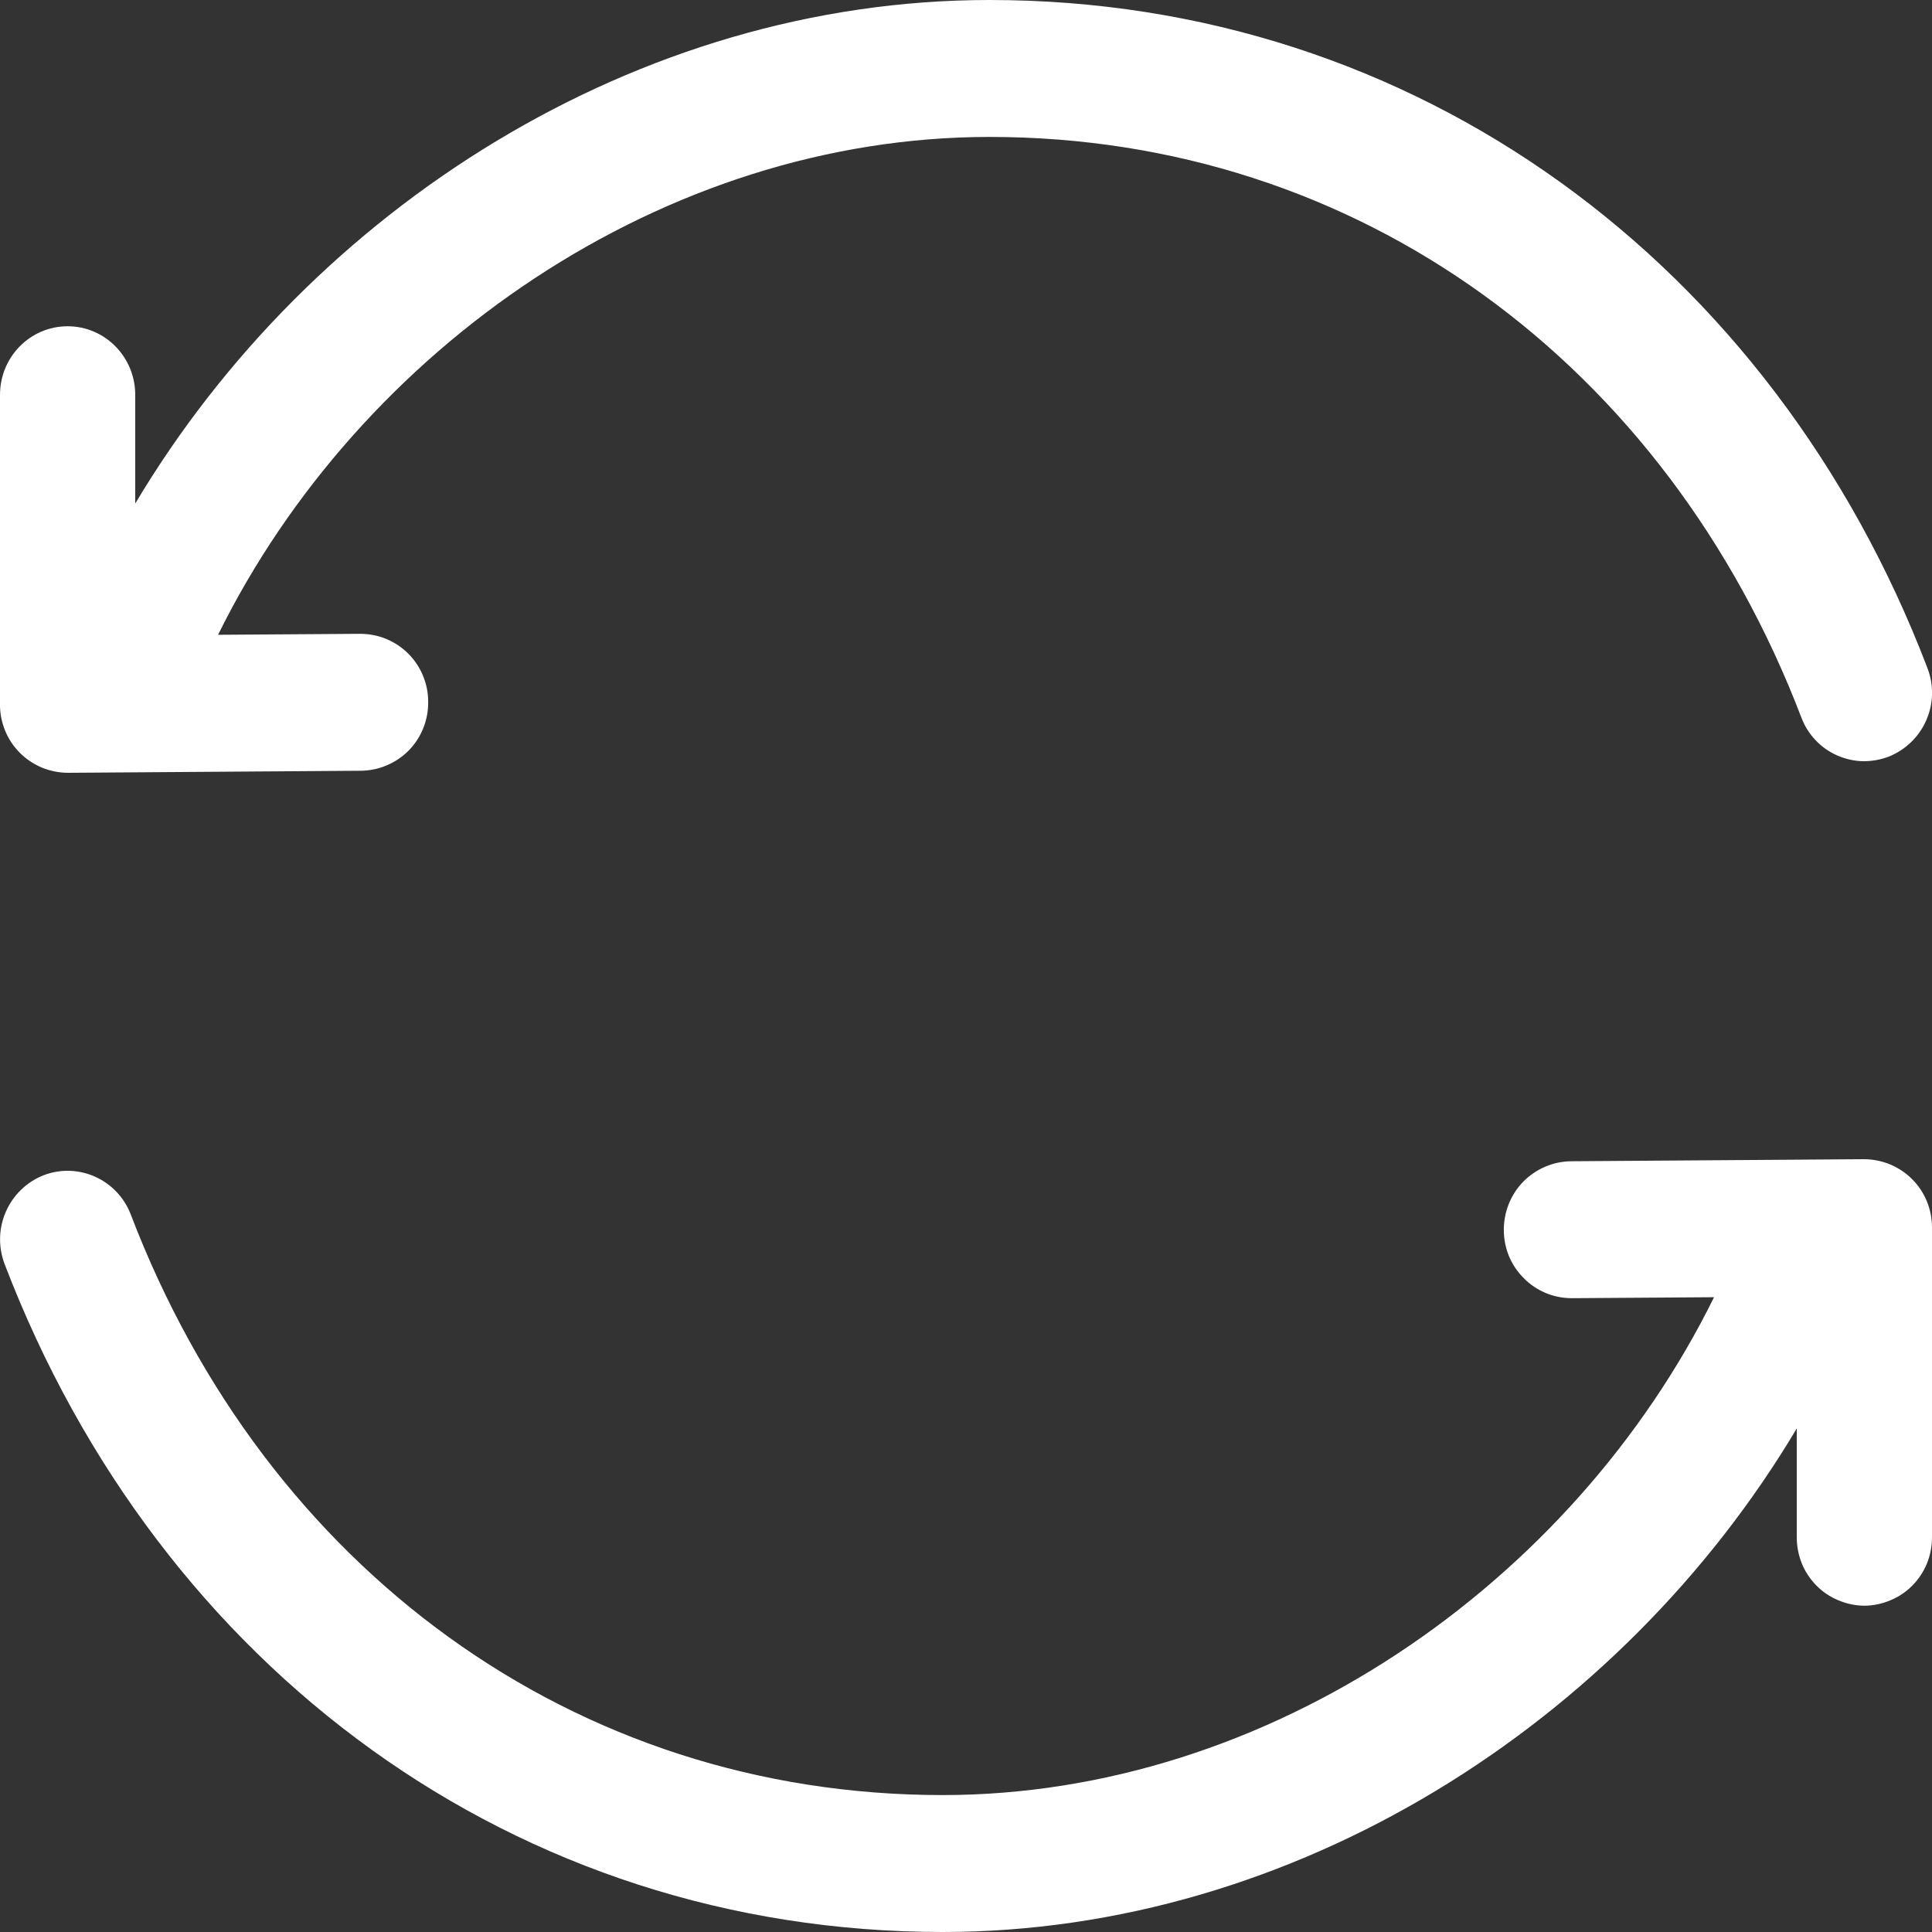 <svg width="16" height="16" viewBox="0 0 16 16" fill="none" xmlns="http://www.w3.org/2000/svg">
<rect x="0" y="0" width="16" height="16" fill="#333333" stroke="none"/>
<path d="M15.436 9.6C15.51 9.6 15.584 9.615 15.653 9.643C15.721 9.672 15.784 9.713 15.836 9.766C15.889 9.819 15.93 9.881 15.958 9.95C15.986 10.019 16 10.093 16 10.167V12.73C16 12.804 15.986 12.878 15.959 12.946C15.931 13.015 15.89 13.077 15.838 13.13C15.786 13.183 15.724 13.225 15.655 13.253C15.587 13.282 15.514 13.297 15.44 13.298C15.366 13.297 15.293 13.282 15.225 13.253C15.156 13.225 15.094 13.183 15.042 13.13C14.99 13.077 14.949 13.015 14.921 12.946C14.894 12.878 14.88 12.804 14.88 12.73V11.83C13.423 14.275 10.719 16 7.806 16C4.278 16 1.321 13.823 0.038 10.468C-0.015 10.328 -0.012 10.173 0.048 10.036C0.108 9.898 0.219 9.79 0.358 9.734C0.646 9.622 0.971 9.766 1.083 10.058C2.203 12.988 4.754 14.866 7.806 14.866C10.502 14.866 13.022 13.121 14.195 10.743L13.018 10.751C12.944 10.751 12.871 10.737 12.803 10.709C12.734 10.68 12.672 10.639 12.62 10.586C12.567 10.534 12.526 10.472 12.497 10.404C12.469 10.335 12.454 10.262 12.454 10.188C12.453 10.039 12.51 9.894 12.614 9.787C12.719 9.68 12.861 9.619 13.01 9.617L15.436 9.6ZM8.196 0C11.722 0 14.68 2.177 15.962 5.532C16.016 5.672 16.013 5.827 15.953 5.964C15.893 6.102 15.781 6.21 15.642 6.266C15.574 6.292 15.5 6.305 15.426 6.304C15.352 6.302 15.28 6.285 15.212 6.255C15.145 6.225 15.084 6.182 15.034 6.128C14.983 6.074 14.944 6.011 14.918 5.942C13.798 3.012 11.247 1.134 8.195 1.134C5.498 1.134 2.979 2.879 1.806 5.257L2.982 5.249C3.056 5.249 3.13 5.263 3.198 5.291C3.267 5.32 3.329 5.361 3.381 5.413C3.434 5.466 3.475 5.528 3.503 5.596C3.532 5.665 3.546 5.738 3.546 5.812C3.548 5.961 3.491 6.106 3.387 6.213C3.282 6.32 3.14 6.381 2.99 6.383L0.564 6.4C0.49 6.4 0.416 6.385 0.347 6.357C0.279 6.328 0.216 6.287 0.164 6.234C0.111 6.181 0.07 6.119 0.042 6.05C0.014 5.981 -0.001 5.907 1.42101e-05 5.833V3.27C1.42101e-05 2.956 0.25 2.702 0.56 2.702C0.869 2.702 1.12 2.956 1.12 3.27V4.17C2.577 1.725 5.281 0 8.194 0H8.196Z" fill="white"/>
</svg>
